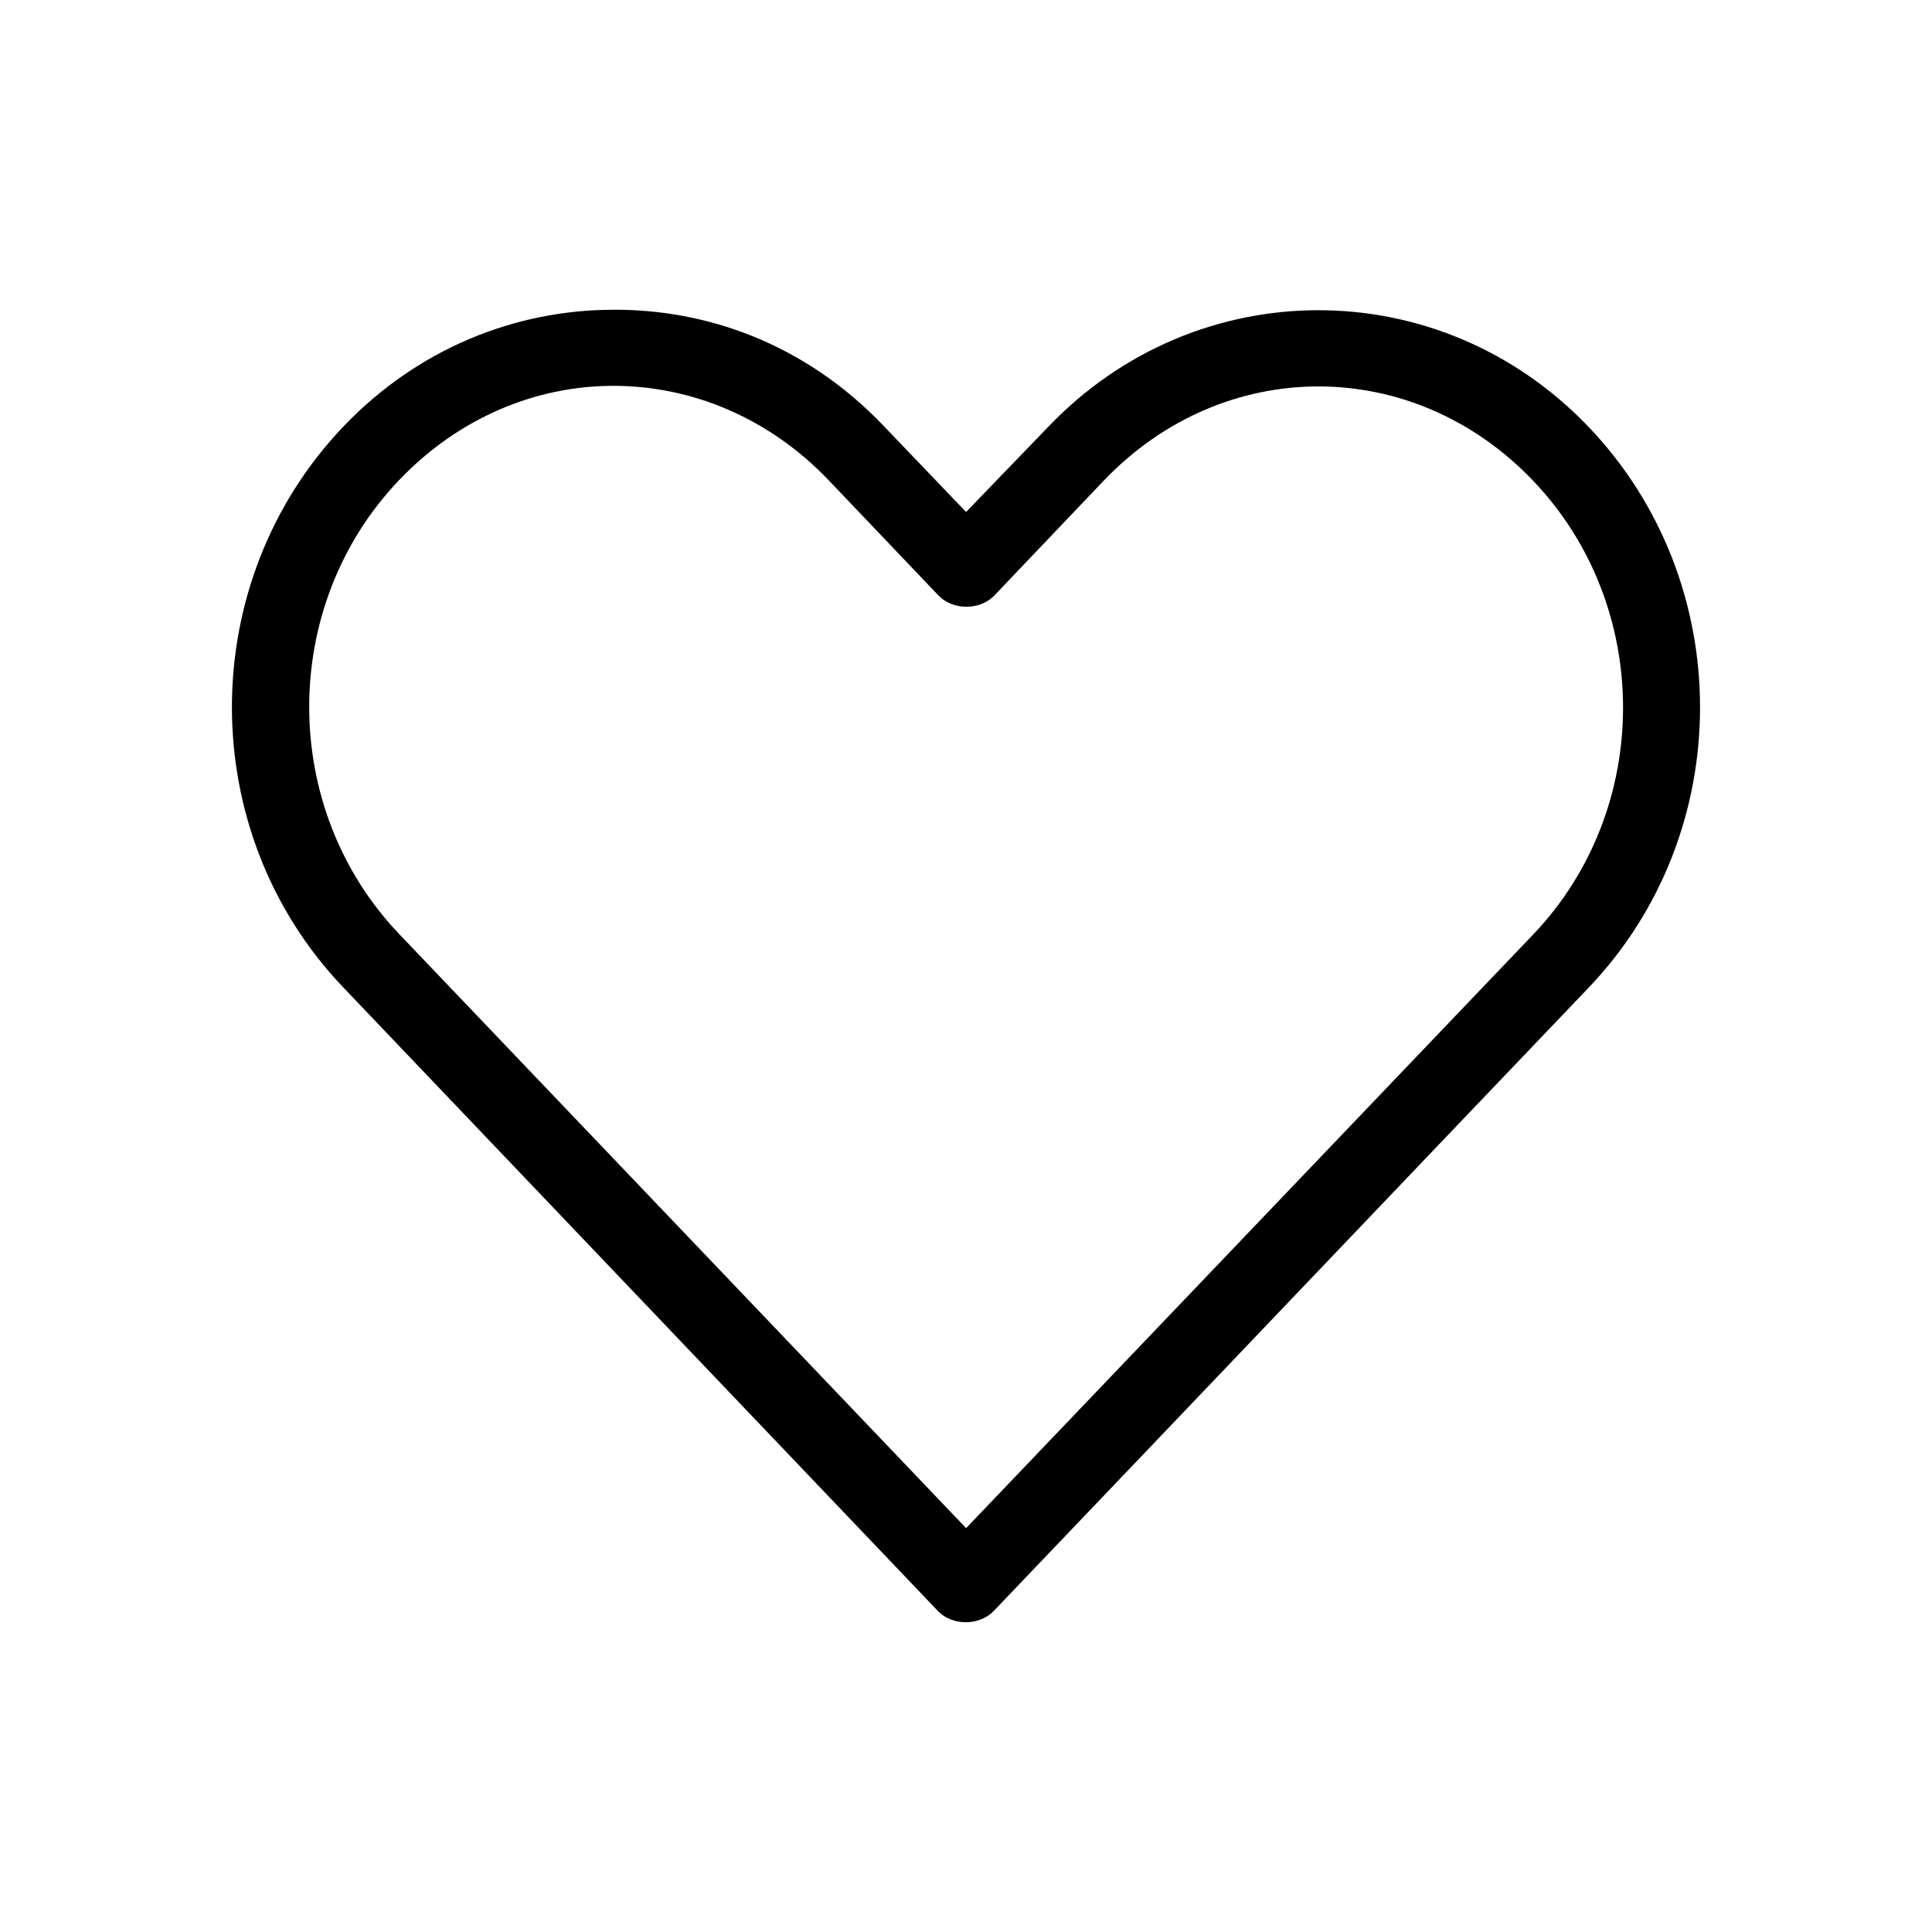 <svg height='300px' width='300px'  fill="#000000" xmlns:dc="http://purl.org/dc/elements/1.1/" xmlns:cc="http://creativecommons.org/ns#" xmlns:rdf="http://www.w3.org/1999/02/22-rdf-syntax-ns#" xmlns:svg="http://www.w3.org/2000/svg" xmlns="http://www.w3.org/2000/svg" xmlns:sodipodi="http://sodipodi.sourceforge.net/DTD/sodipodi-0.dtd" xmlns:inkscape="http://www.inkscape.org/namespaces/inkscape" version="1.1" x="0px" y="0px" viewBox="0 0 100 100"><g transform="translate(0,-952.362)"><path d="m 31.756,968.395 c -5.075,0 -10.122,2.006 -13.969,6.031 -7.694,8.051 -7.716,20.974 -0.031,29.031 l 30.781,32.281 c 0.745,0.788 2.161,0.788 2.906,0 10.268,-10.746 20.513,-21.504 30.781,-32.25 7.694,-8.051 7.694,-20.98 0,-29.031 -7.694,-8.051 -20.275,-8.052 -27.969,0 l -4.25,4.406 -4.25,-4.438 c -4.148,-4.357 -9.287,-6.052 -14,-6.031 z m 0,3.938 c 3.999,0 8.019,1.625 11.125,4.875 l 5.688,5.969 c 0.745,0.788 2.161,0.788 2.906,0 l 5.656,-5.938 c 6.212,-6.501 16.007,-6.501 22.219,0 6.212,6.501 6.212,16.999 0,23.5 -9.78,10.235 -19.564,20.484 -29.344,30.719 l -29.344,-30.75 c -6.208,-6.509 -6.212,-16.999 0,-23.5 3.106,-3.25 7.095,-4.875 11.094,-4.875 z" style="text-indent:0;text-transform:none;direction:ltr;block-progression:tb;baseline-shift:baseline;color:#000000;enable-background:accumulate;" fill="#000000" fill-opacity="1" stroke="none" marker="none" visibility="visible" display="inline" overflow="visible"></path></g></svg>